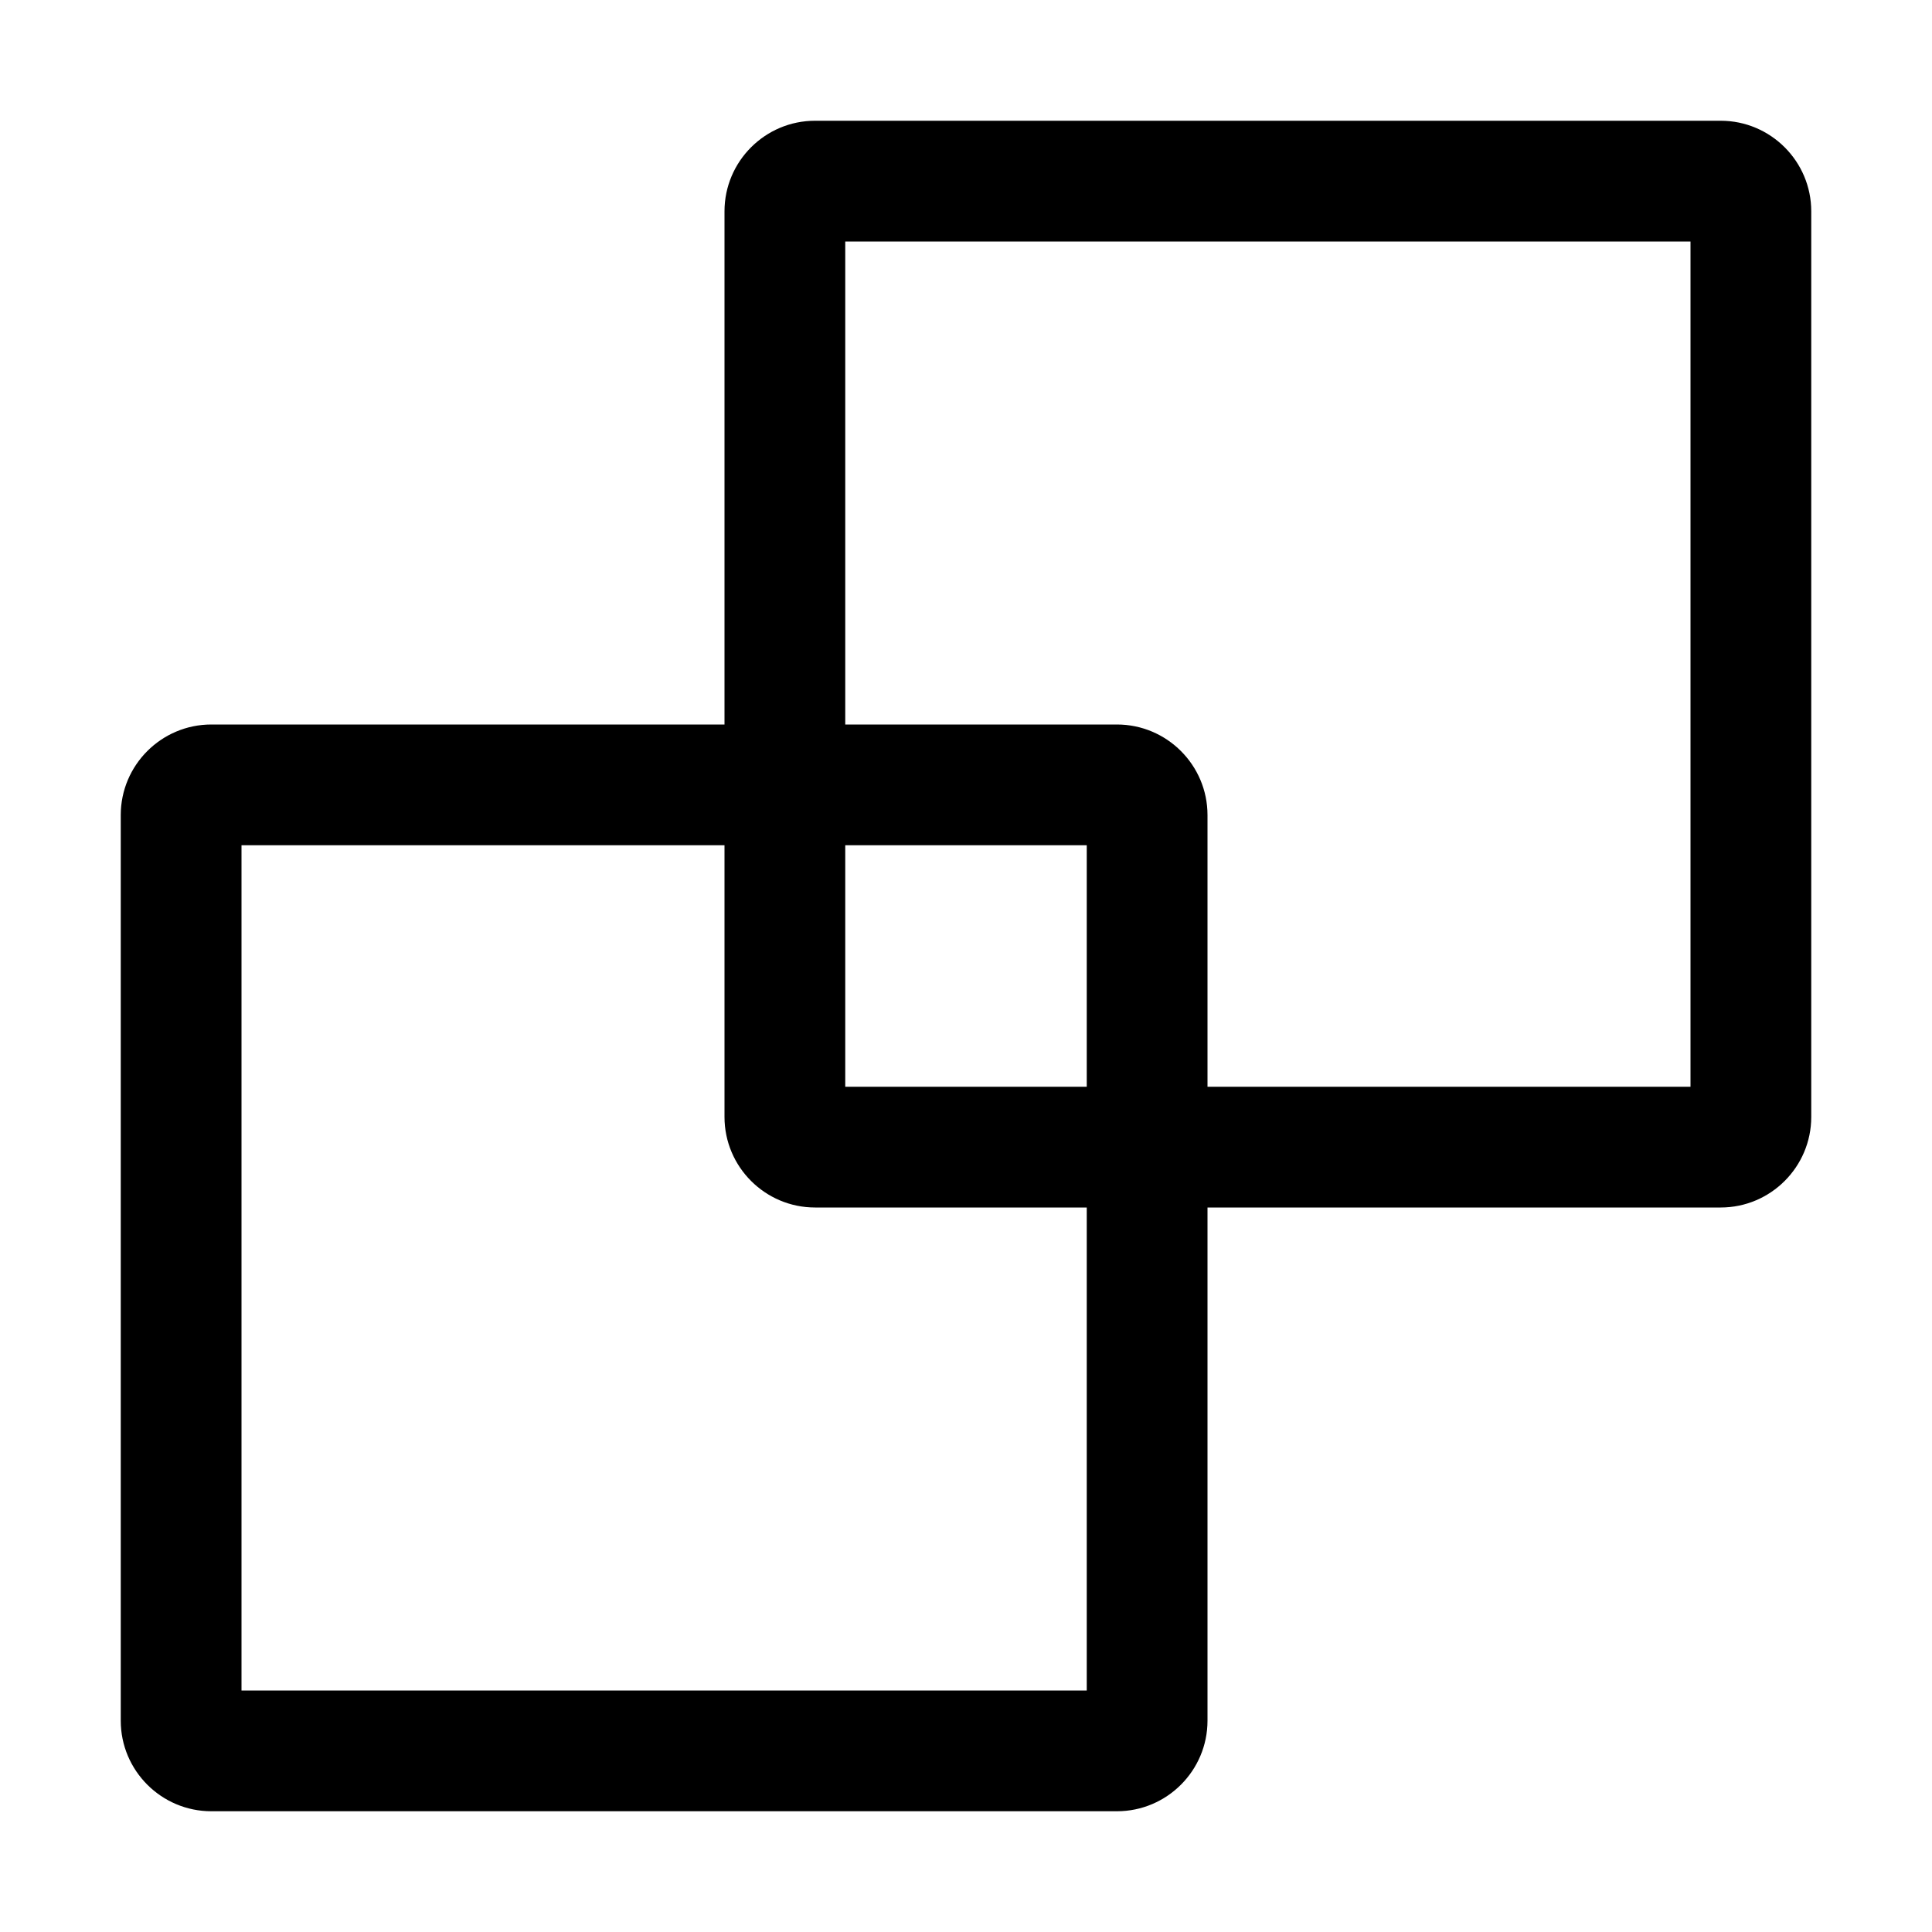 <svg xmlns="http://www.w3.org/2000/svg" viewBox="0 0 32 32">
  <path d="M28.5 2h-15c-.827 0-1.5.673-1.5 1.5V12H3.5c-.827 0-1.5.673-1.5 1.5v15c0 .827.673 1.5 1.5 1.5h15c.827 0 1.5-.673 1.5-1.5V20h8.5c.827 0 1.5-.673 1.5-1.5v-15c0-.827-.673-1.5-1.5-1.5ZM18 28H4V14h8v4.5c0 .827.673 1.5 1.5 1.5H18v8Zm0-10h-4v-4h4v4Zm10 0h-8v-4.5c0-.827-.673-1.5-1.5-1.5H14V4h14v14Z"/>
</svg>
